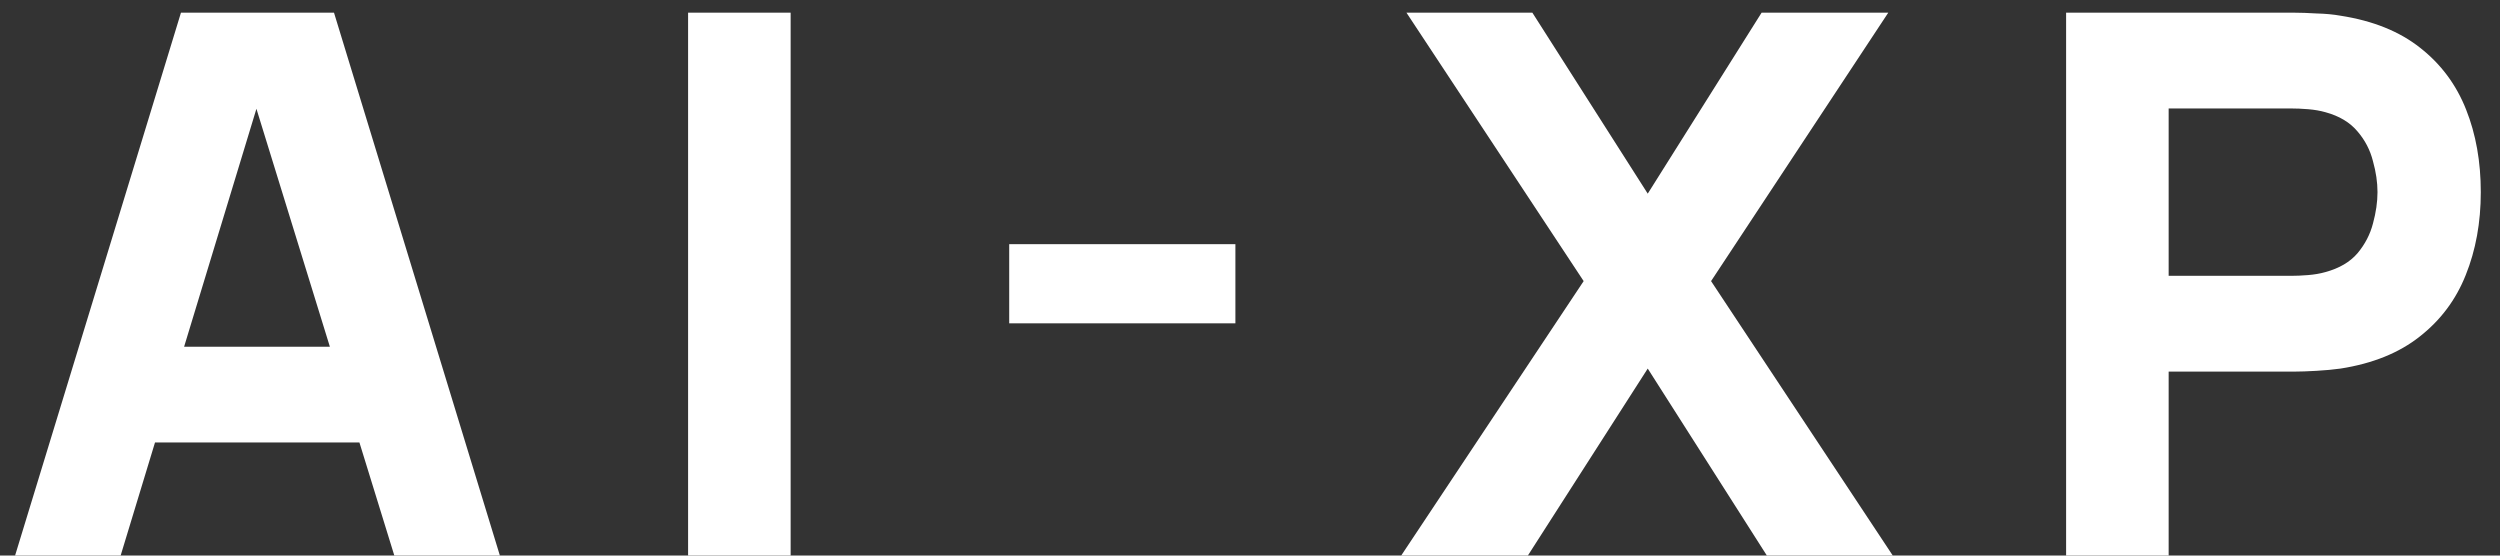 <svg width="63" height="14" viewBox="0 0 63 14" fill="none" xmlns="http://www.w3.org/2000/svg">
<rect x="0" y="0" width="63" height="14" fill="#333333" stroke="none"/>
<path d="M0.38 14L4.56 0.32H8.417L12.597 14H9.937L6.213 1.935H6.707L3.04 14H0.38ZM2.888 11.15V8.737H10.108V11.15H2.888Z" fill="white"/>
<path d="M17.34 14V0.32H19.924V14H17.34Z" fill="white"/>
<path d="M25.432 8.148V6.153H31.132V8.148H25.432Z" fill="white"/>
<path d="M35.31 14L39.908 7.084L35.443 0.32H38.616L41.523 4.88L44.392 0.32H47.584L43.119 7.084L47.698 14H44.525L41.523 9.288L38.502 14H35.31Z" fill="white"/>
<path d="M52.066 14V0.32H57.842C57.975 0.32 58.152 0.326 58.374 0.339C58.602 0.345 58.805 0.364 58.982 0.396C59.799 0.523 60.467 0.792 60.987 1.204C61.512 1.615 61.899 2.135 62.146 2.762C62.393 3.382 62.516 4.076 62.516 4.842C62.516 5.608 62.389 6.305 62.136 6.932C61.889 7.553 61.503 8.069 60.977 8.481C60.458 8.892 59.793 9.161 58.982 9.288C58.805 9.313 58.602 9.332 58.374 9.345C58.146 9.358 57.969 9.364 57.842 9.364H54.65V14H52.066ZM54.65 6.951H57.728C57.861 6.951 58.007 6.945 58.165 6.932C58.323 6.919 58.469 6.894 58.602 6.856C58.95 6.761 59.22 6.603 59.41 6.381C59.6 6.153 59.729 5.903 59.799 5.631C59.875 5.352 59.913 5.089 59.913 4.842C59.913 4.595 59.875 4.335 59.799 4.063C59.729 3.784 59.6 3.534 59.41 3.313C59.22 3.085 58.95 2.923 58.602 2.828C58.469 2.79 58.323 2.765 58.165 2.752C58.007 2.739 57.861 2.733 57.728 2.733H54.65V6.951Z" fill="white"/>
</svg>
